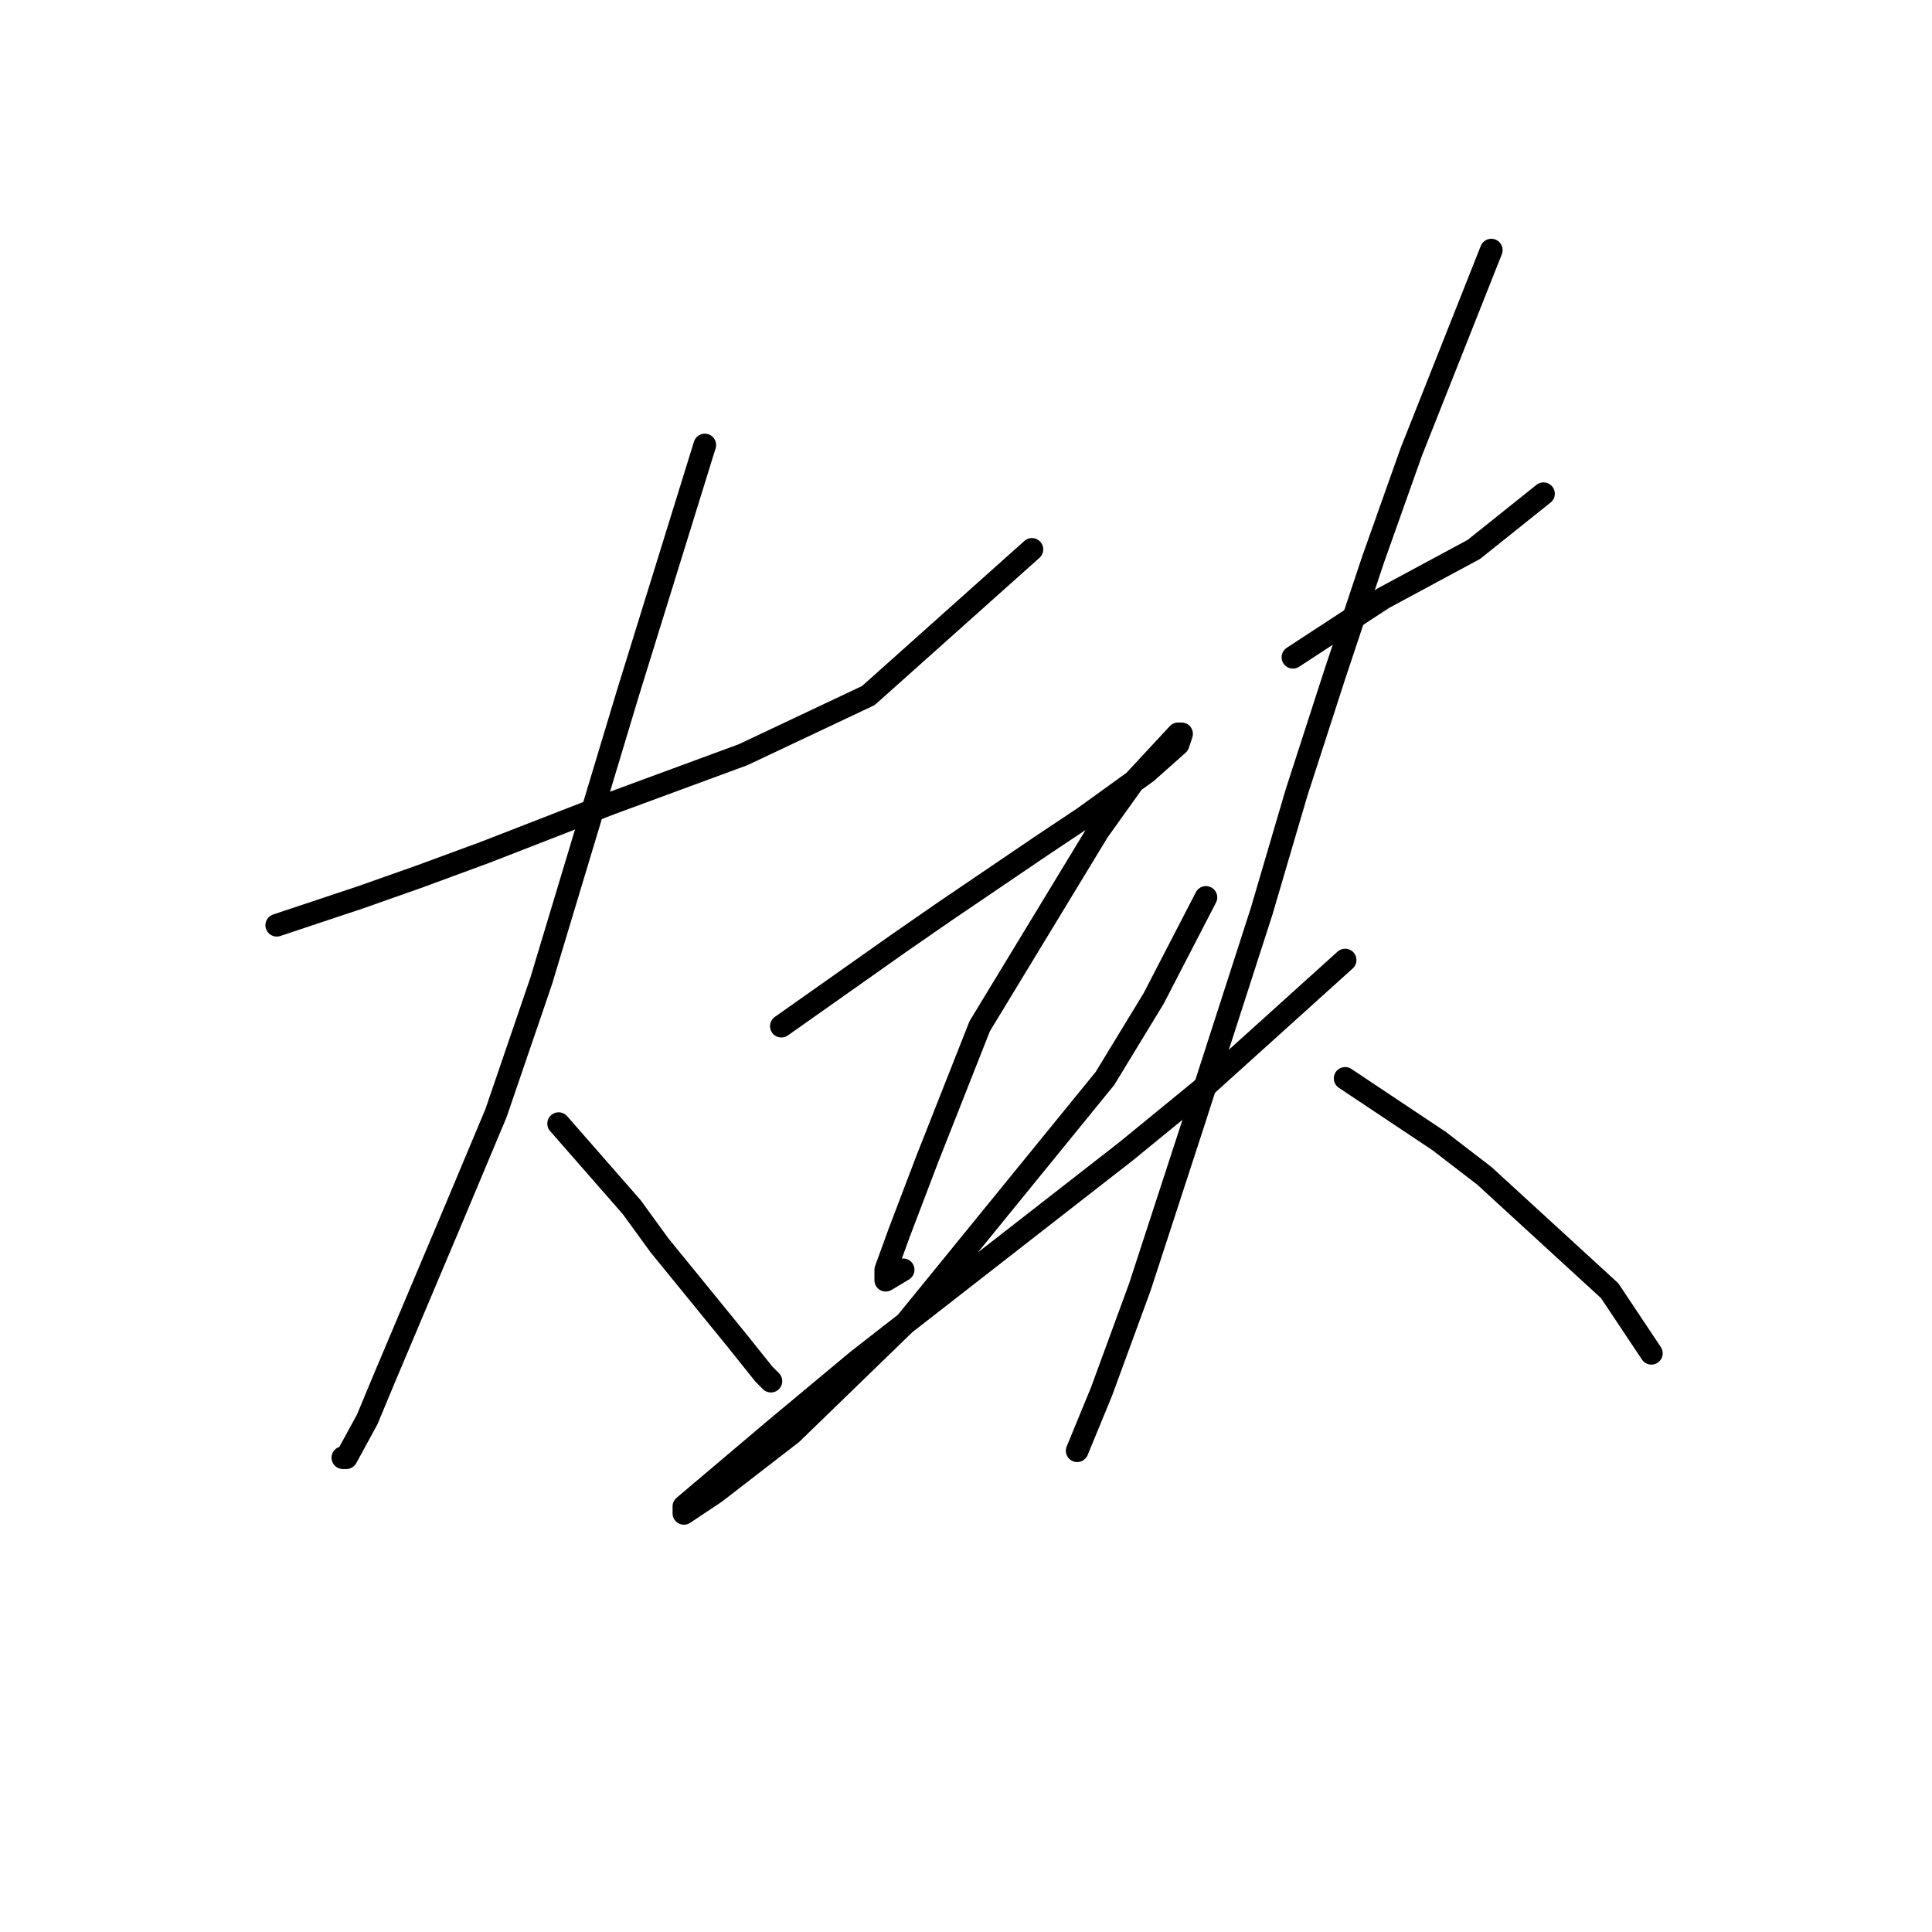 <?xml version="1.0" standalone="no"?>
    <svg width="256" height="256" xmlns="http://www.w3.org/2000/svg" version="1.1">
    <polyline stroke="black" stroke-width="3" stroke-linecap="round" fill="transparent" stroke-linejoin="round" points="36.668 122.6 47.735 118.911 55.575 116.144 64.336 112.916 80.937 106.46 89.699 103.232 98.46 100.004 115.061 92.165 136.735 72.797 136.735 72.797 " />
        <polyline stroke="black" stroke-width="3" stroke-linecap="round" fill="transparent" stroke-linejoin="round" points="93.388 58.963 83.243 91.704 71.714 129.978 65.72 147.502 59.725 161.797 50.963 182.548 48.658 188.082 45.891 193.154 45.43 193.154 45.43 193.154 " />
        <polyline stroke="black" stroke-width="3" stroke-linecap="round" fill="transparent" stroke-linejoin="round" points="74.02 148.885 83.704 159.952 87.393 165.025 97.538 177.476 101.227 182.087 102.15 183.009 102.15 183.009 " />
        <polyline stroke="black" stroke-width="3" stroke-linecap="round" fill="transparent" stroke-linejoin="round" points="103.533 135.973 119.212 124.906 125.206 120.756 138.118 111.994 143.652 108.305 151.952 102.31 156.103 98.621 156.564 97.238 156.103 97.238 150.108 103.694 145.497 110.15 129.818 135.973 122.901 153.496 119.212 163.18 117.367 168.253 117.367 169.636 119.673 168.253 119.673 168.253 " />
        <polyline stroke="black" stroke-width="3" stroke-linecap="round" fill="transparent" stroke-linejoin="round" points="159.792 118.911 152.875 132.284 146.419 142.89 120.134 175.17 104.916 189.926 94.771 197.766 90.621 200.533 90.621 199.61 102.611 189.465 113.678 180.242 149.186 152.574 159.331 144.274 178.237 127.212 178.237 127.212 " />
        <polyline stroke="black" stroke-width="3" stroke-linecap="round" fill="transparent" stroke-linejoin="round" points="171.32 87.093 183.31 79.253 189.305 76.025 195.299 72.797 204.522 65.419 204.522 65.419 " />
        <polyline stroke="black" stroke-width="3" stroke-linecap="round" fill="transparent" stroke-linejoin="round" points="197.605 33.139 186.999 59.885 181.926 74.181 176.854 89.398 171.781 105.077 167.17 120.756 157.947 149.346 151.03 170.559 145.958 184.393 142.73 192.232 142.73 192.232 " />
        <polyline stroke="black" stroke-width="3" stroke-linecap="round" fill="transparent" stroke-linejoin="round" points="178.237 142.89 190.688 151.191 196.683 155.802 213.284 171.02 218.817 179.32 218.817 179.32 " />
        </svg>